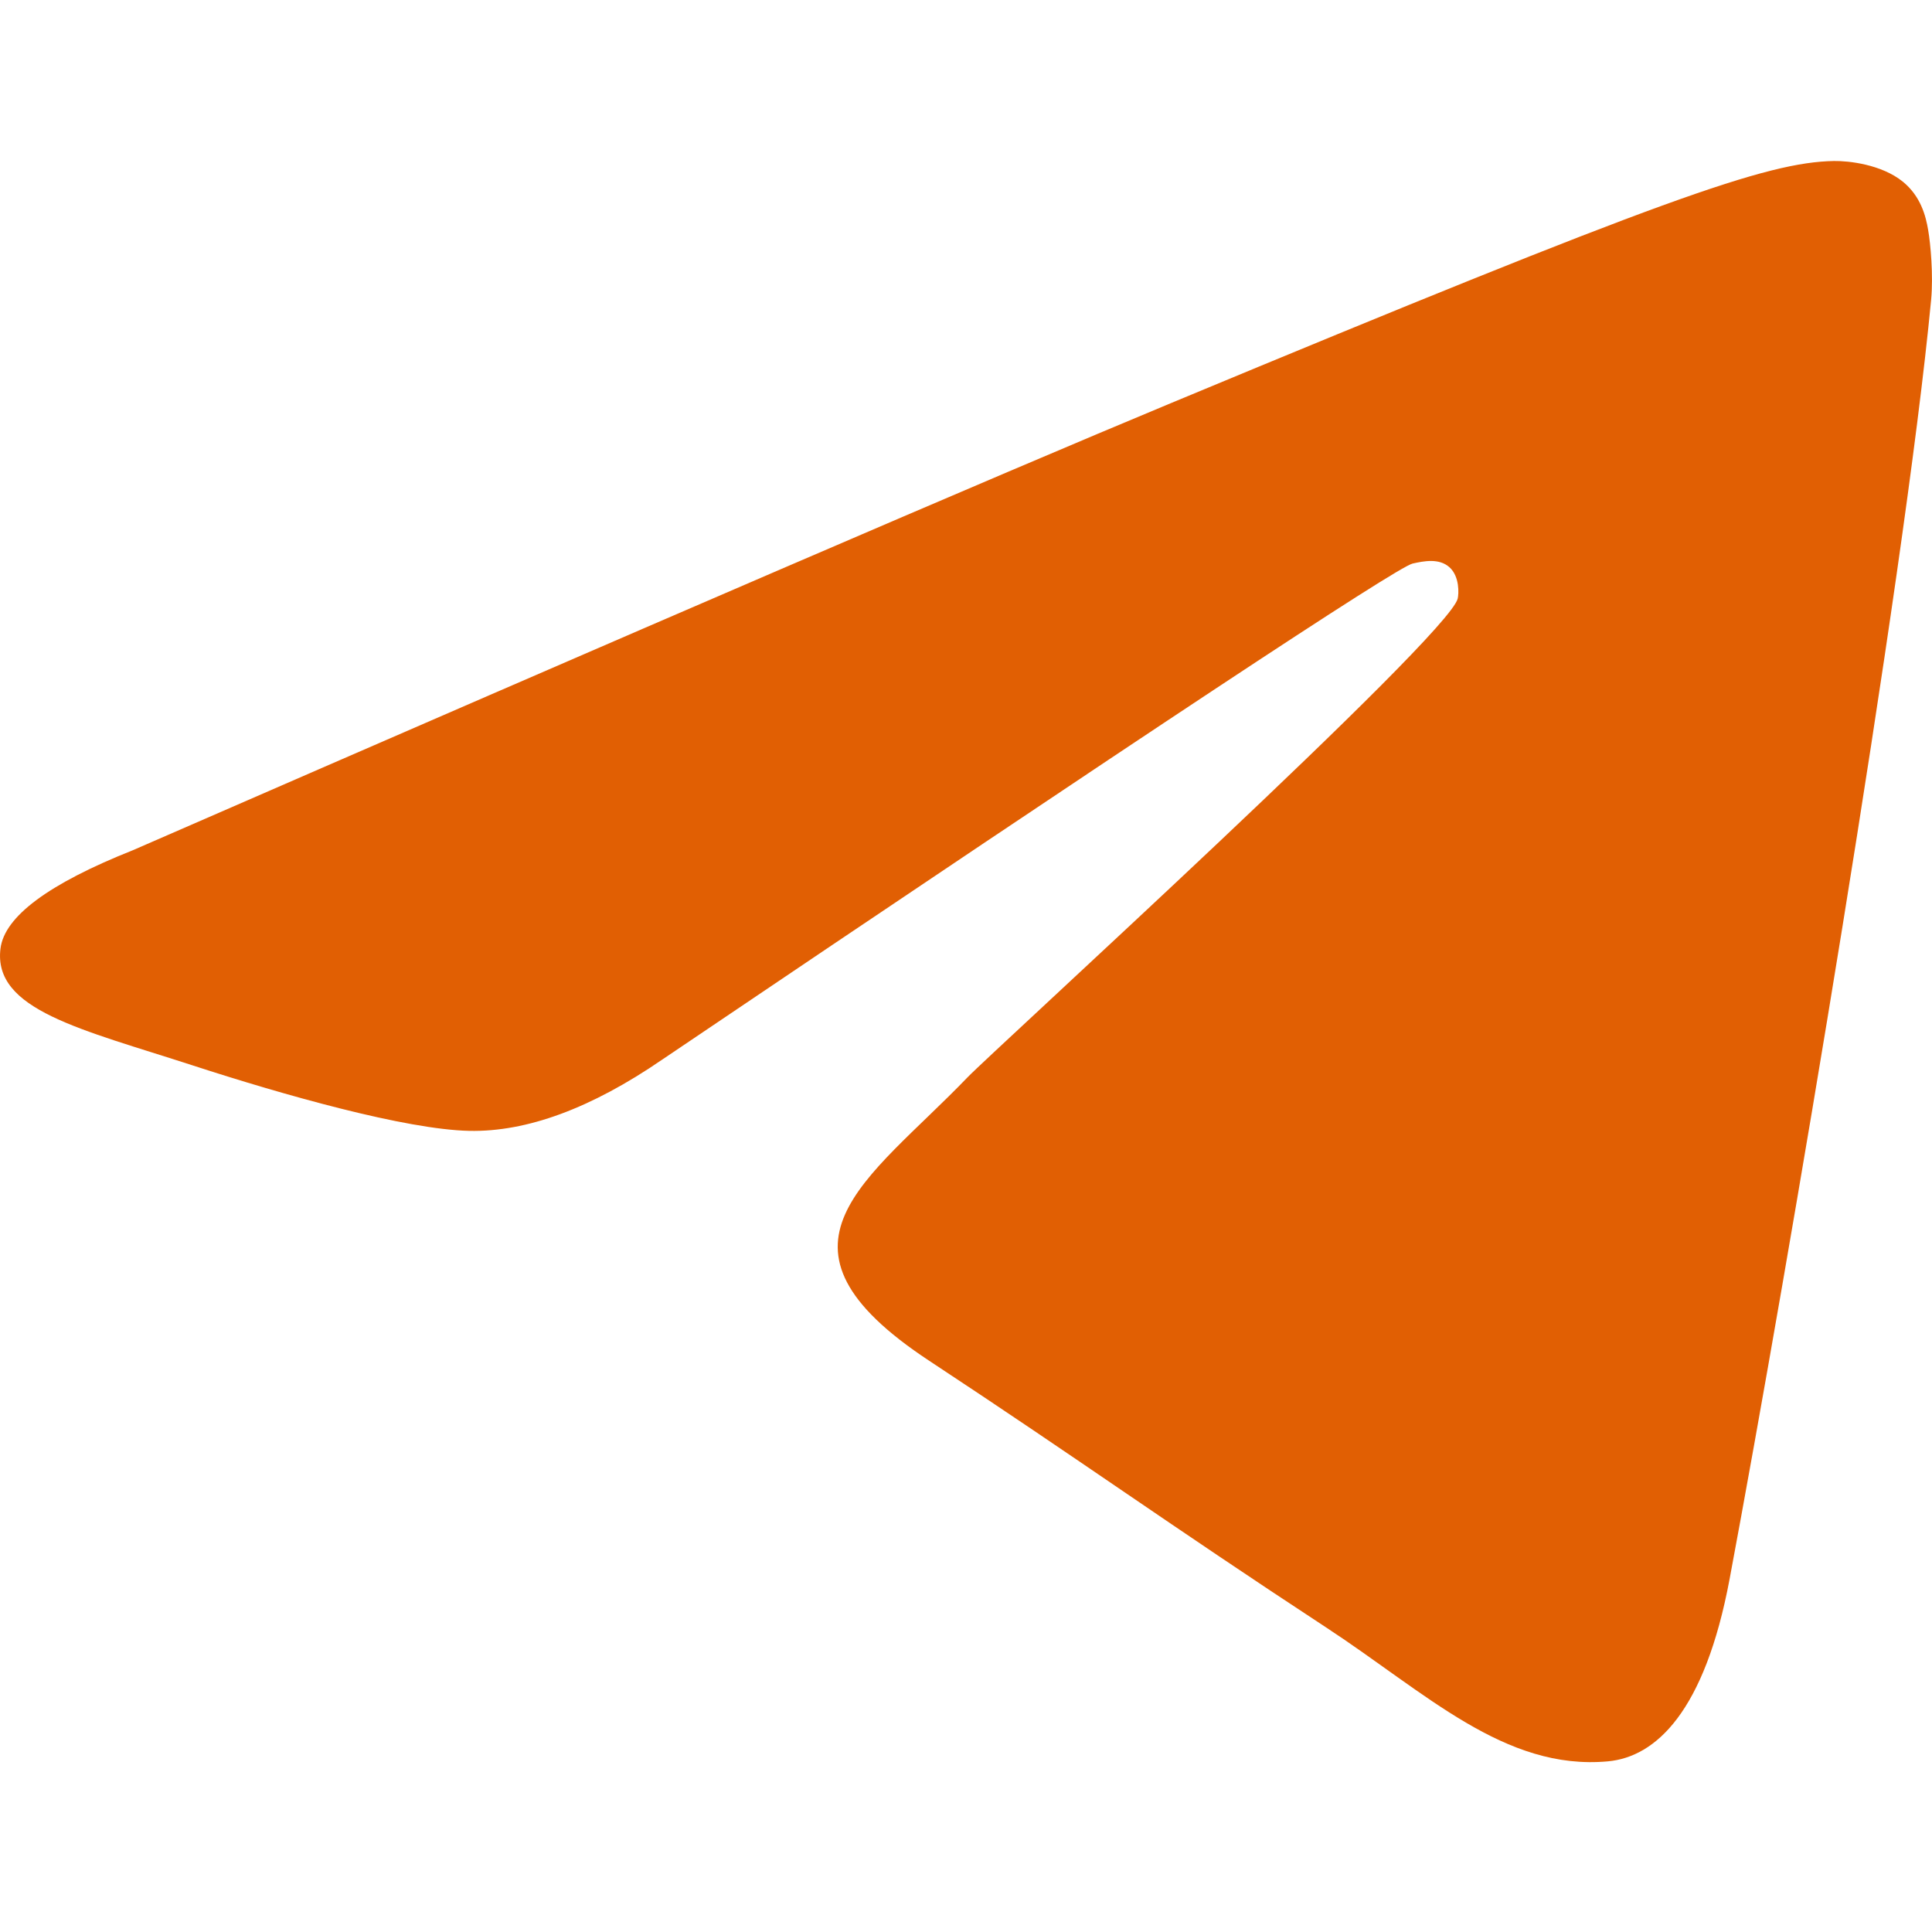 <svg width="24" height="24" viewBox="0 0 24 24" fill="#E15F03" xmlns="http://www.w3.org/2000/svg">
    <path fill-rule="evenodd" clip-rule="evenodd" d="M1.65 10.562C8.092 7.755 12.388 5.905 14.538 5.011C20.675 2.458 21.95 2.015 22.782 2C22.964 1.997 23.373 2.042 23.638 2.257C23.861 2.439 23.923 2.684 23.952 2.856C23.982 3.028 24.018 3.419 23.989 3.726C23.657 7.22 22.218 15.7 21.486 19.614C21.176 21.27 20.566 21.825 19.975 21.88C18.692 21.998 17.717 21.032 16.474 20.217C14.529 18.942 13.431 18.148 11.543 16.904C9.361 15.466 10.775 14.676 12.018 13.384C12.344 13.046 17.998 7.903 18.108 7.436C18.122 7.378 18.134 7.161 18.005 7.046C17.876 6.931 17.685 6.97 17.547 7.001C17.352 7.046 14.245 9.099 8.226 13.163C7.344 13.768 6.545 14.063 5.829 14.048C5.04 14.031 3.522 13.602 2.394 13.235C1.01 12.785 -0.09 12.547 0.006 11.783C0.056 11.385 0.604 10.978 1.65 10.562Z" />
</svg>